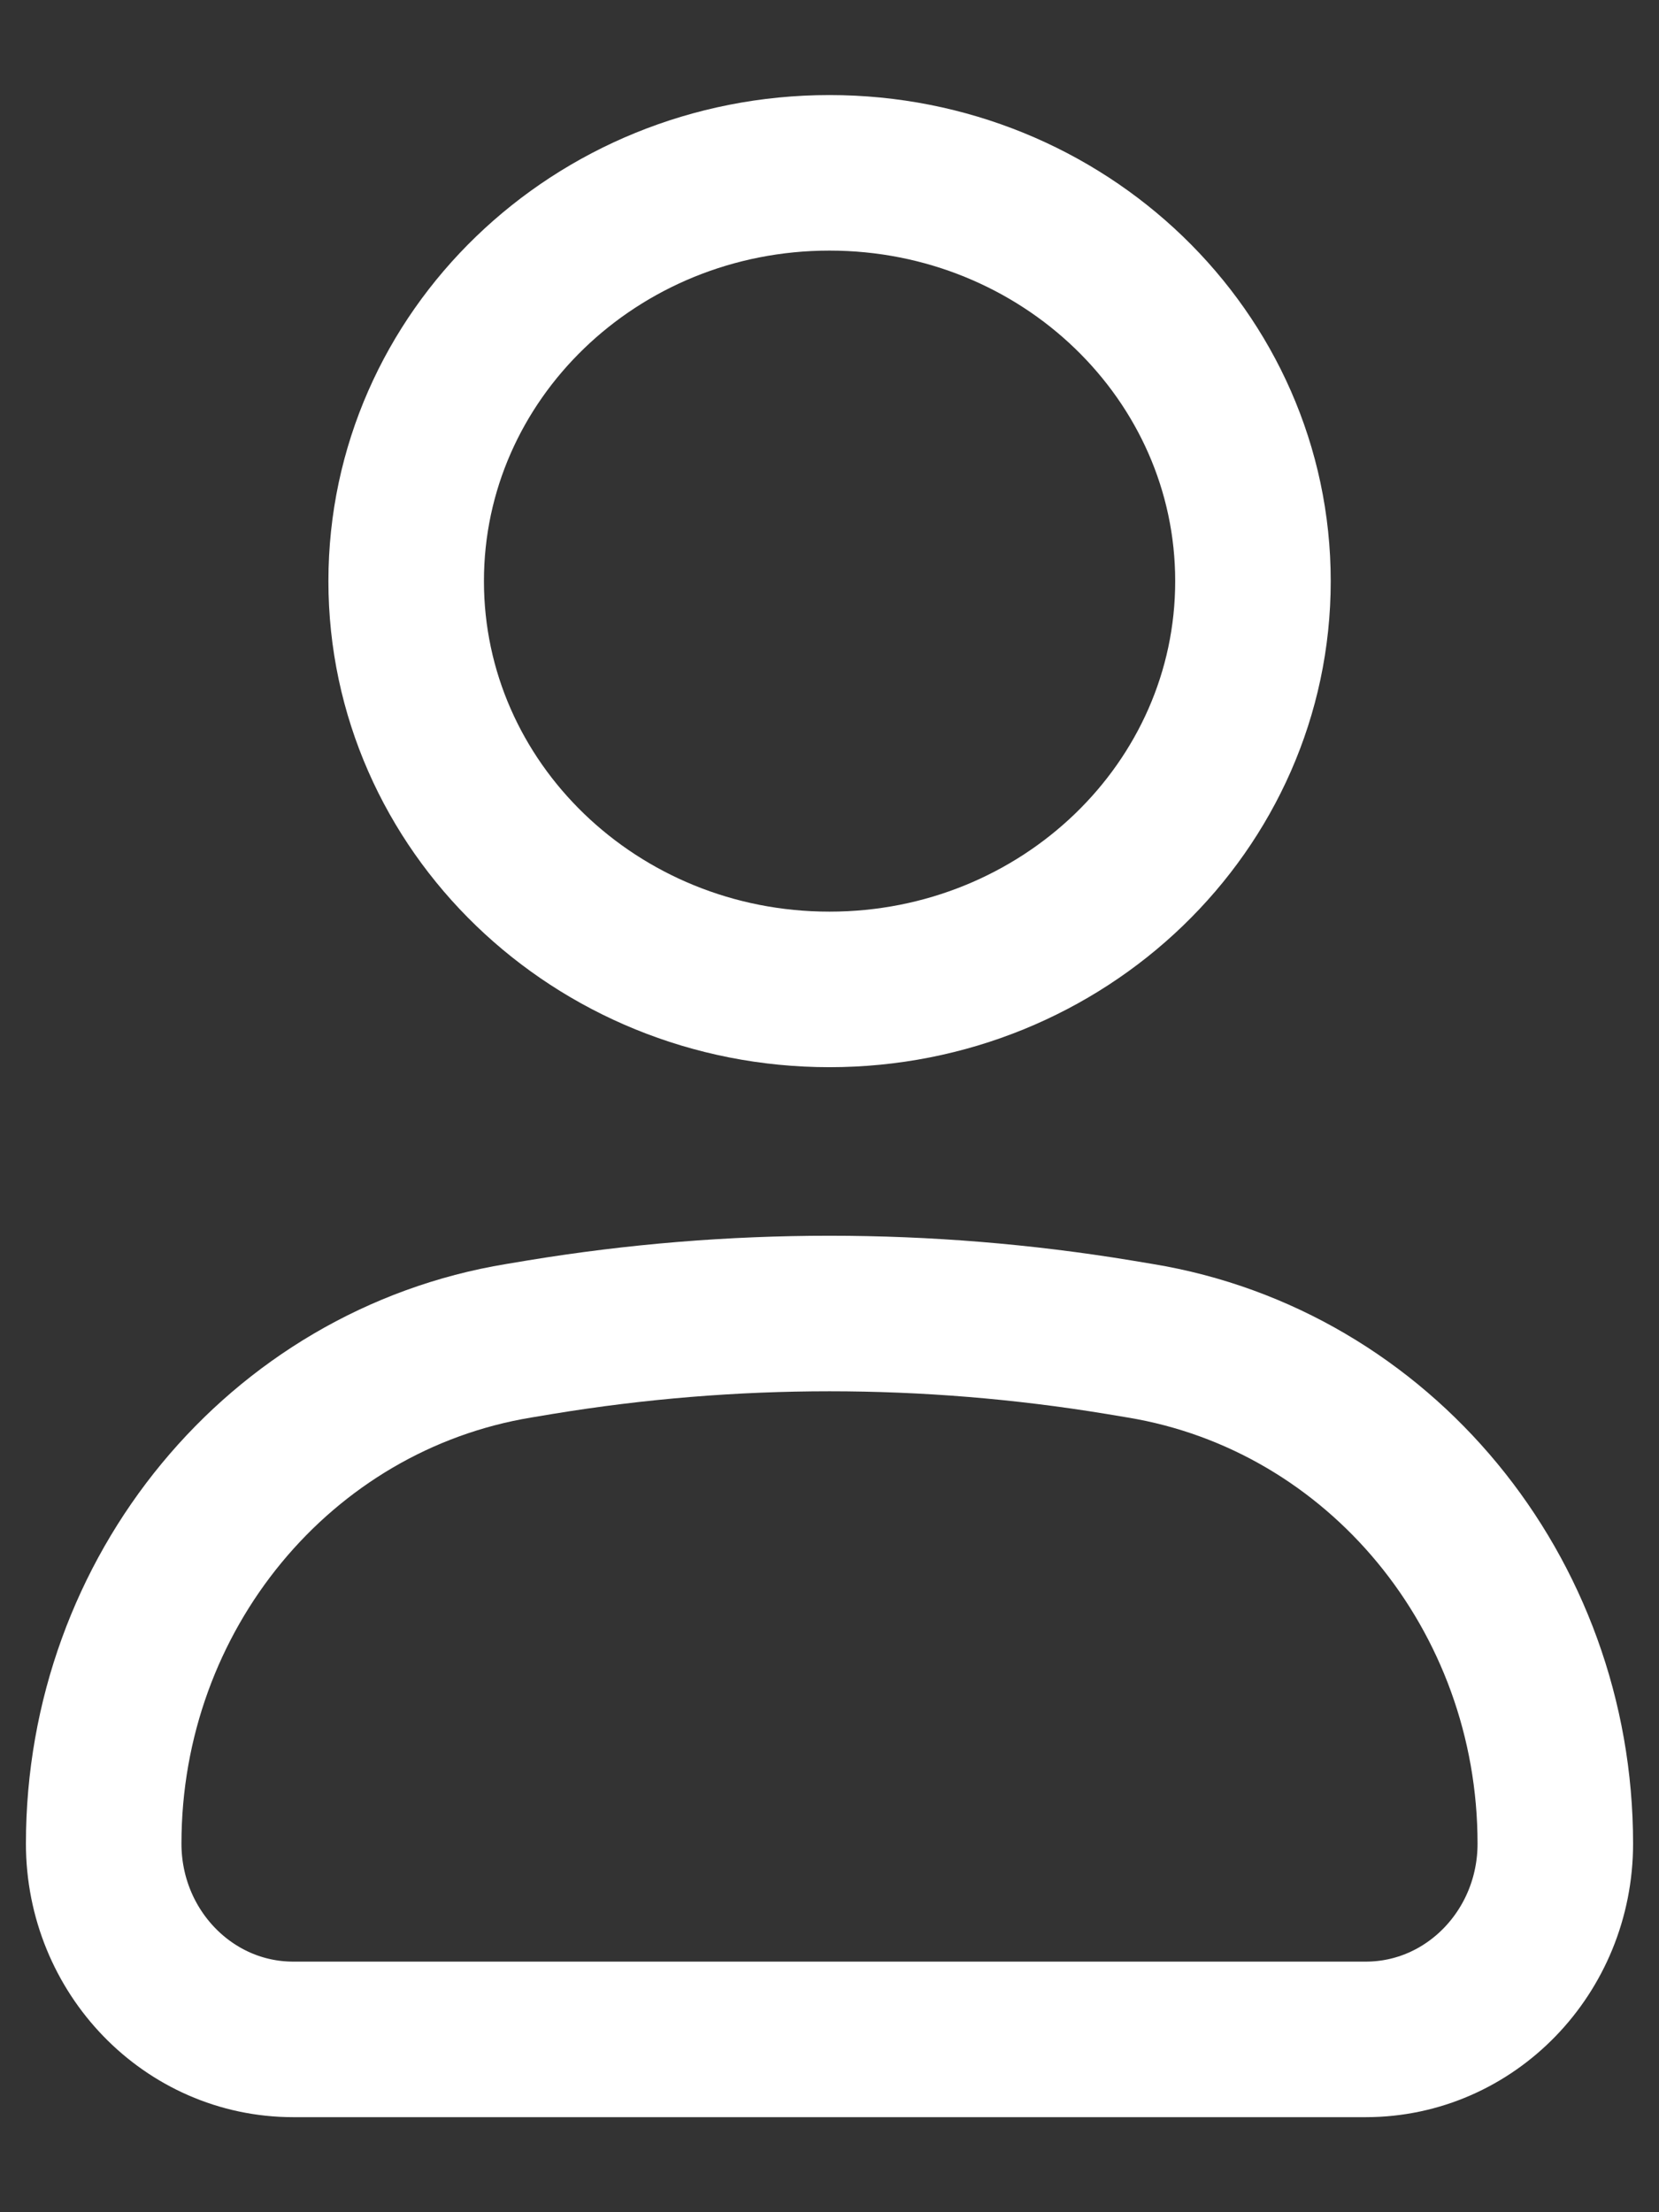 <svg width="12" height="16" viewBox="0 0 12 16" fill="none" xmlns="http://www.w3.org/2000/svg">
<rect x="0" y="0" width="12" height="16" fill="#333333" stroke="none"/>
<path d="M0.75 13.334C0.75 11.524 2.023 9.982 3.753 9.697L3.909 9.671C5.294 9.443 6.706 9.443 8.091 9.671L8.247 9.697C9.977 9.982 11.25 11.524 11.25 13.334C11.25 14.116 10.636 14.75 9.879 14.75H2.121C1.364 14.75 0.75 14.116 0.75 13.334Z" stroke="white" stroke-width="1.125"/>
<path d="M9.063 4.203C9.063 5.834 7.691 7.156 6 7.156C4.309 7.156 2.938 5.834 2.938 4.203C2.938 2.572 4.309 1.25 6 1.25C7.691 1.25 9.063 2.572 9.063 4.203Z" stroke="white" stroke-width="1.125"/>
</svg>
